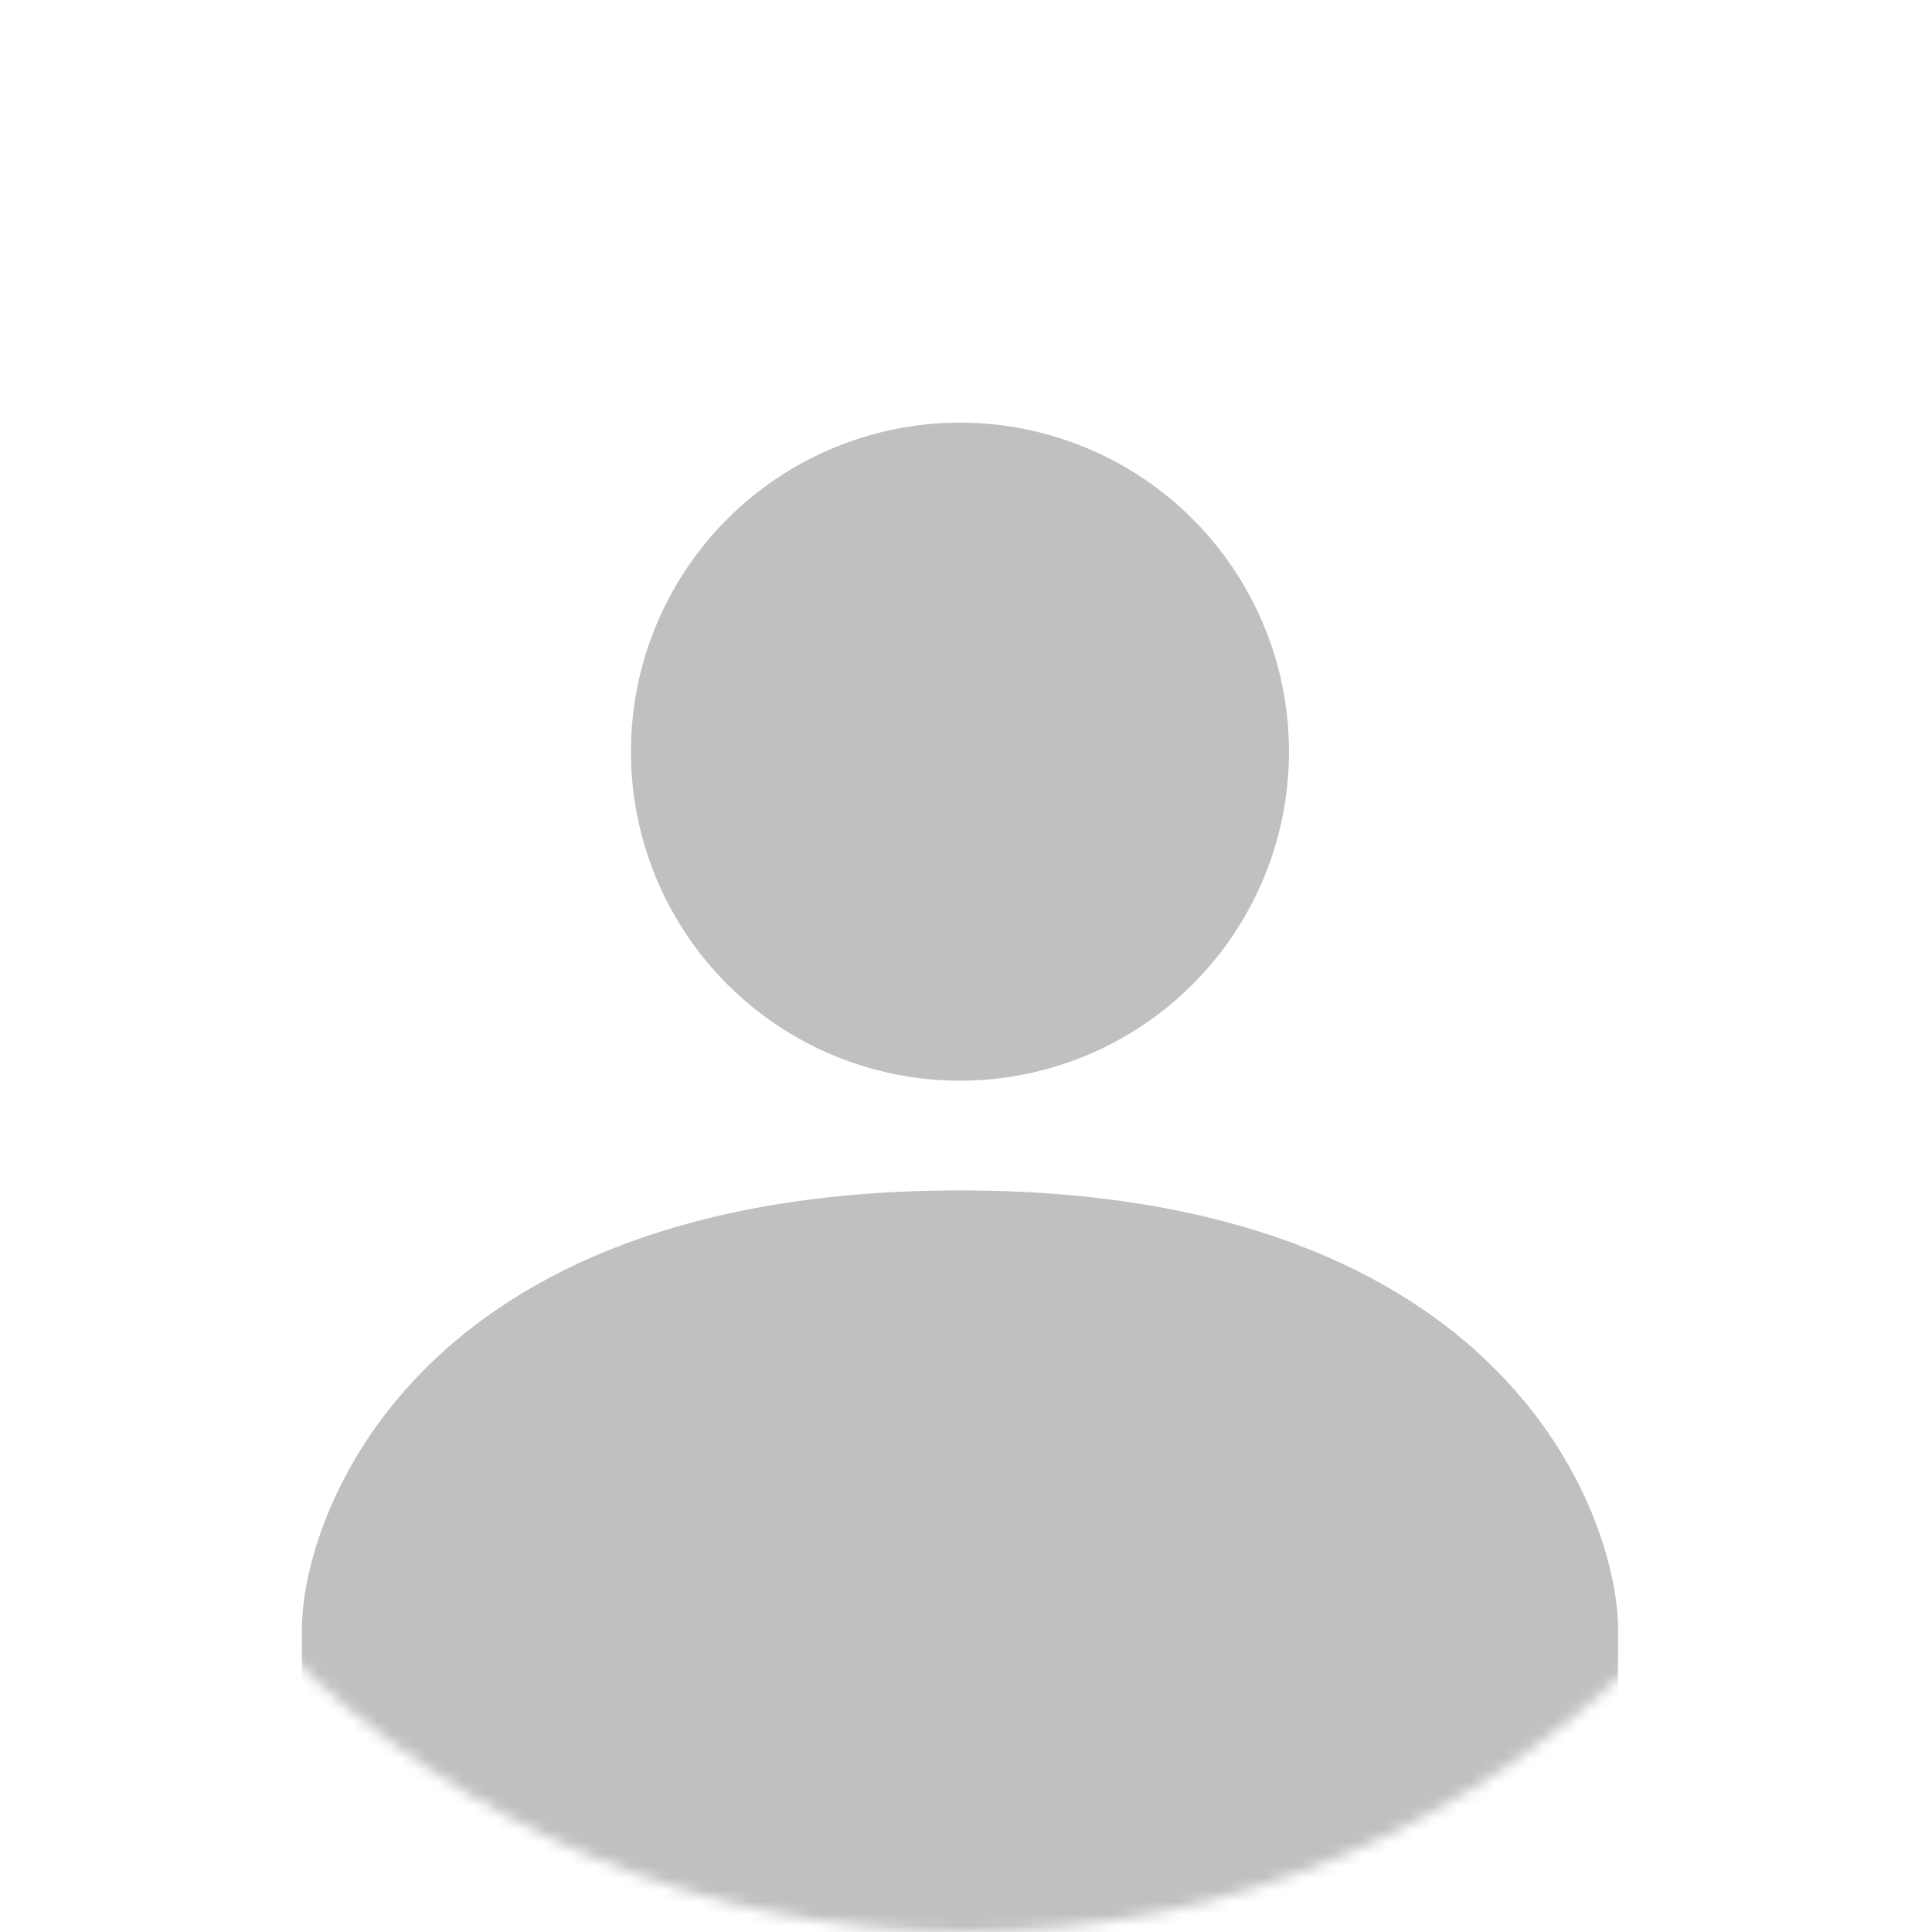 <svg width="161" height="161" viewBox="0 0 161 161" fill="none" xmlns="http://www.w3.org/2000/svg">
<mask id="mask0_13_7" style="mask-type:alpha" maskUnits="userSpaceOnUse" x="0" y="0" width="161" height="161">
<path d="M161 80.5C161 124.959 124.959 161 80.5 161C36.041 161 0 124.959 0 80.5C0 36.041 36.041 0 80.5 0C124.959 0 161 36.041 161 80.5Z" fill="#D9D9D9"/>
</mask>
<g mask="url(#mask0_13_7)">
<path d="M25.156 178.106C25.156 178.106 25.156 144.9 25.156 135.76C25.156 126.62 34.296 99.2 79.997 99.2C125.697 99.2 134.838 126.62 134.838 135.76C134.838 144.9 134.838 178.106 134.838 178.106H25.156ZM79.997 90.059C87.269 90.059 94.244 87.17 99.386 82.028C104.528 76.886 107.417 69.911 107.417 62.639C107.417 55.367 104.528 48.392 99.386 43.25C94.244 38.108 87.269 35.219 79.997 35.219C72.725 35.219 65.75 38.108 60.608 43.25C55.465 48.392 52.577 55.367 52.577 62.639C52.577 69.911 55.465 76.886 60.608 82.028C65.75 87.17 72.725 90.059 79.997 90.059Z" fill="#BFC1C1"/>
</g>
</svg>
